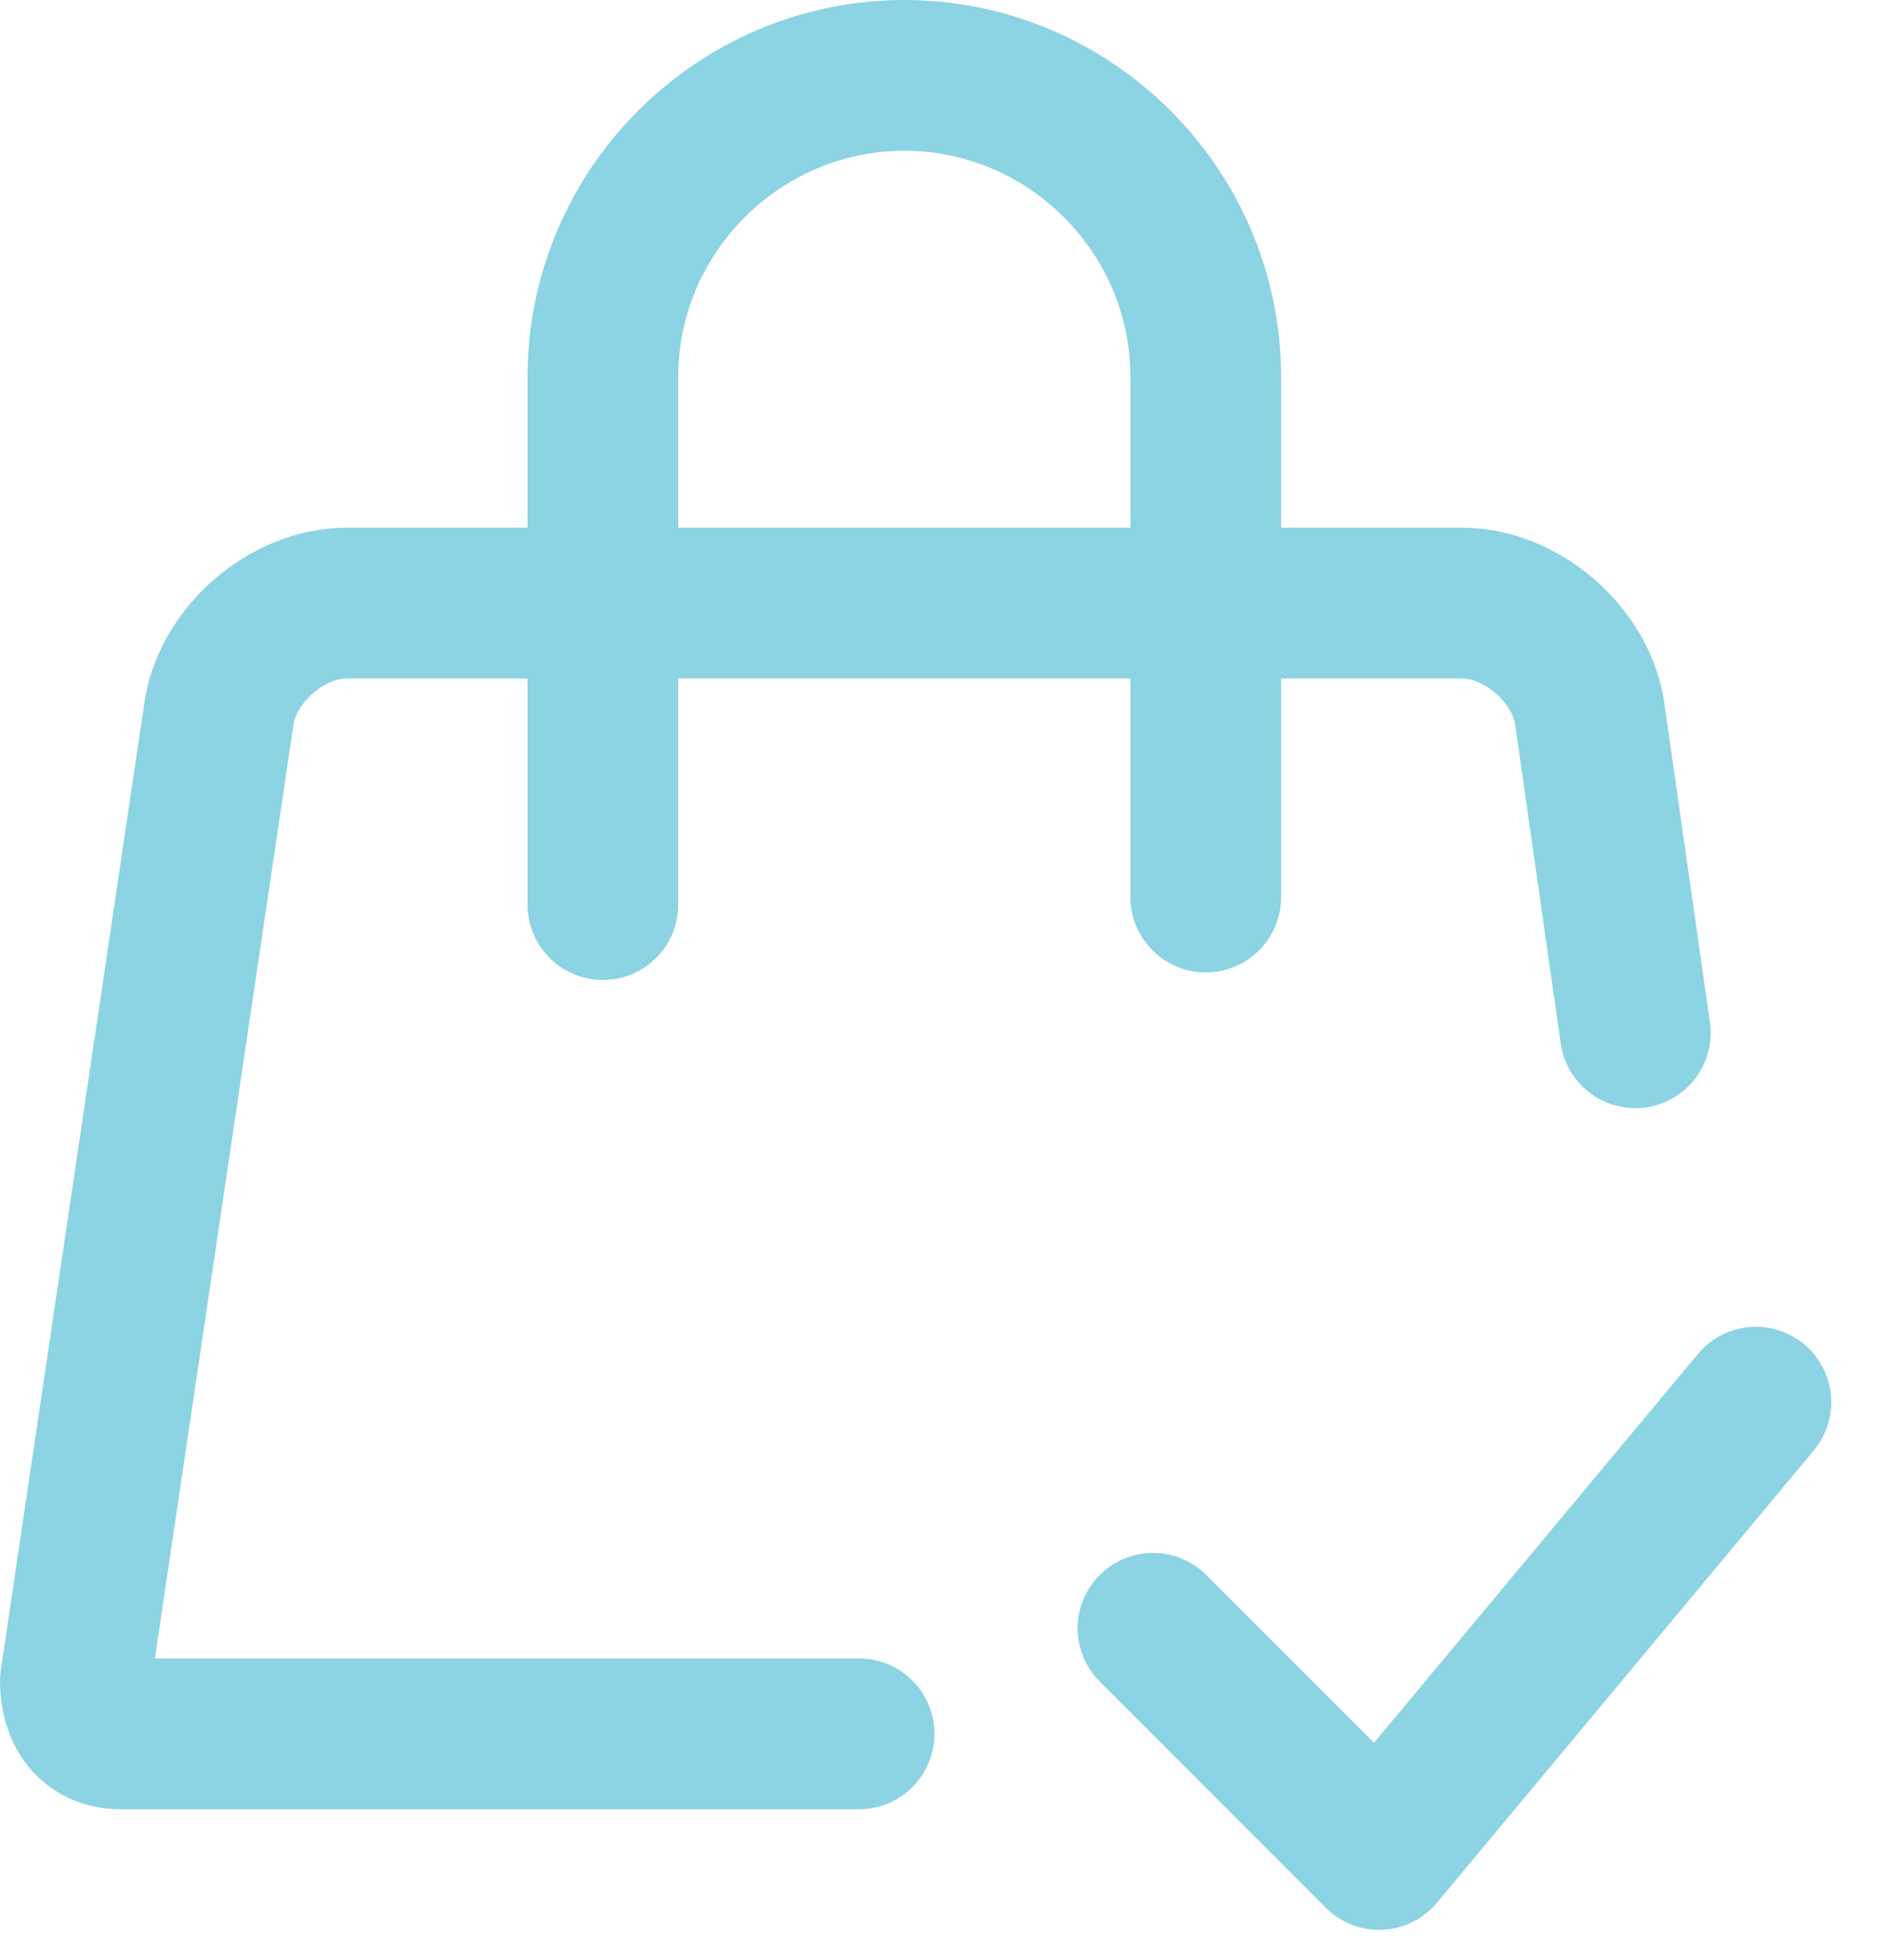<svg width="25" height="26" viewBox="0 0 25 26" fill="none" xmlns="http://www.w3.org/2000/svg">
<path d="M11.4 23H1.6C1.2 23 1 22.7 1 22.3L2.9 9.5C3 8.7 3.8 8 4.6 8H19.4C20.2 8 21 8.7 21.1 9.5L21.7 13.7" stroke="#8CD3E4" stroke-width="2" stroke-miterlimit="10" stroke-linecap="round" stroke-linejoin="round"/>
<path d="M8 5C8 2.8 9.8 1 12 1C14.2 1 16 2.8 16 5" stroke="#8CD3E4" stroke-width="2" stroke-miterlimit="10" stroke-linecap="round" stroke-linejoin="round"/>
<path d="M16 5V11.9" stroke="#8CD3E4" stroke-width="2" stroke-miterlimit="10" stroke-linecap="round" stroke-linejoin="round"/>
<path d="M8 5V12" stroke="#8CD3E4" stroke-width="2" stroke-miterlimit="10" stroke-linecap="round" stroke-linejoin="round"/>
<path d="M23.3 18.6L18.3 24.6L15.3 21.6" stroke="#8CD3E4" stroke-width="2" stroke-miterlimit="10" stroke-linecap="round" stroke-linejoin="round"/>
</svg>
